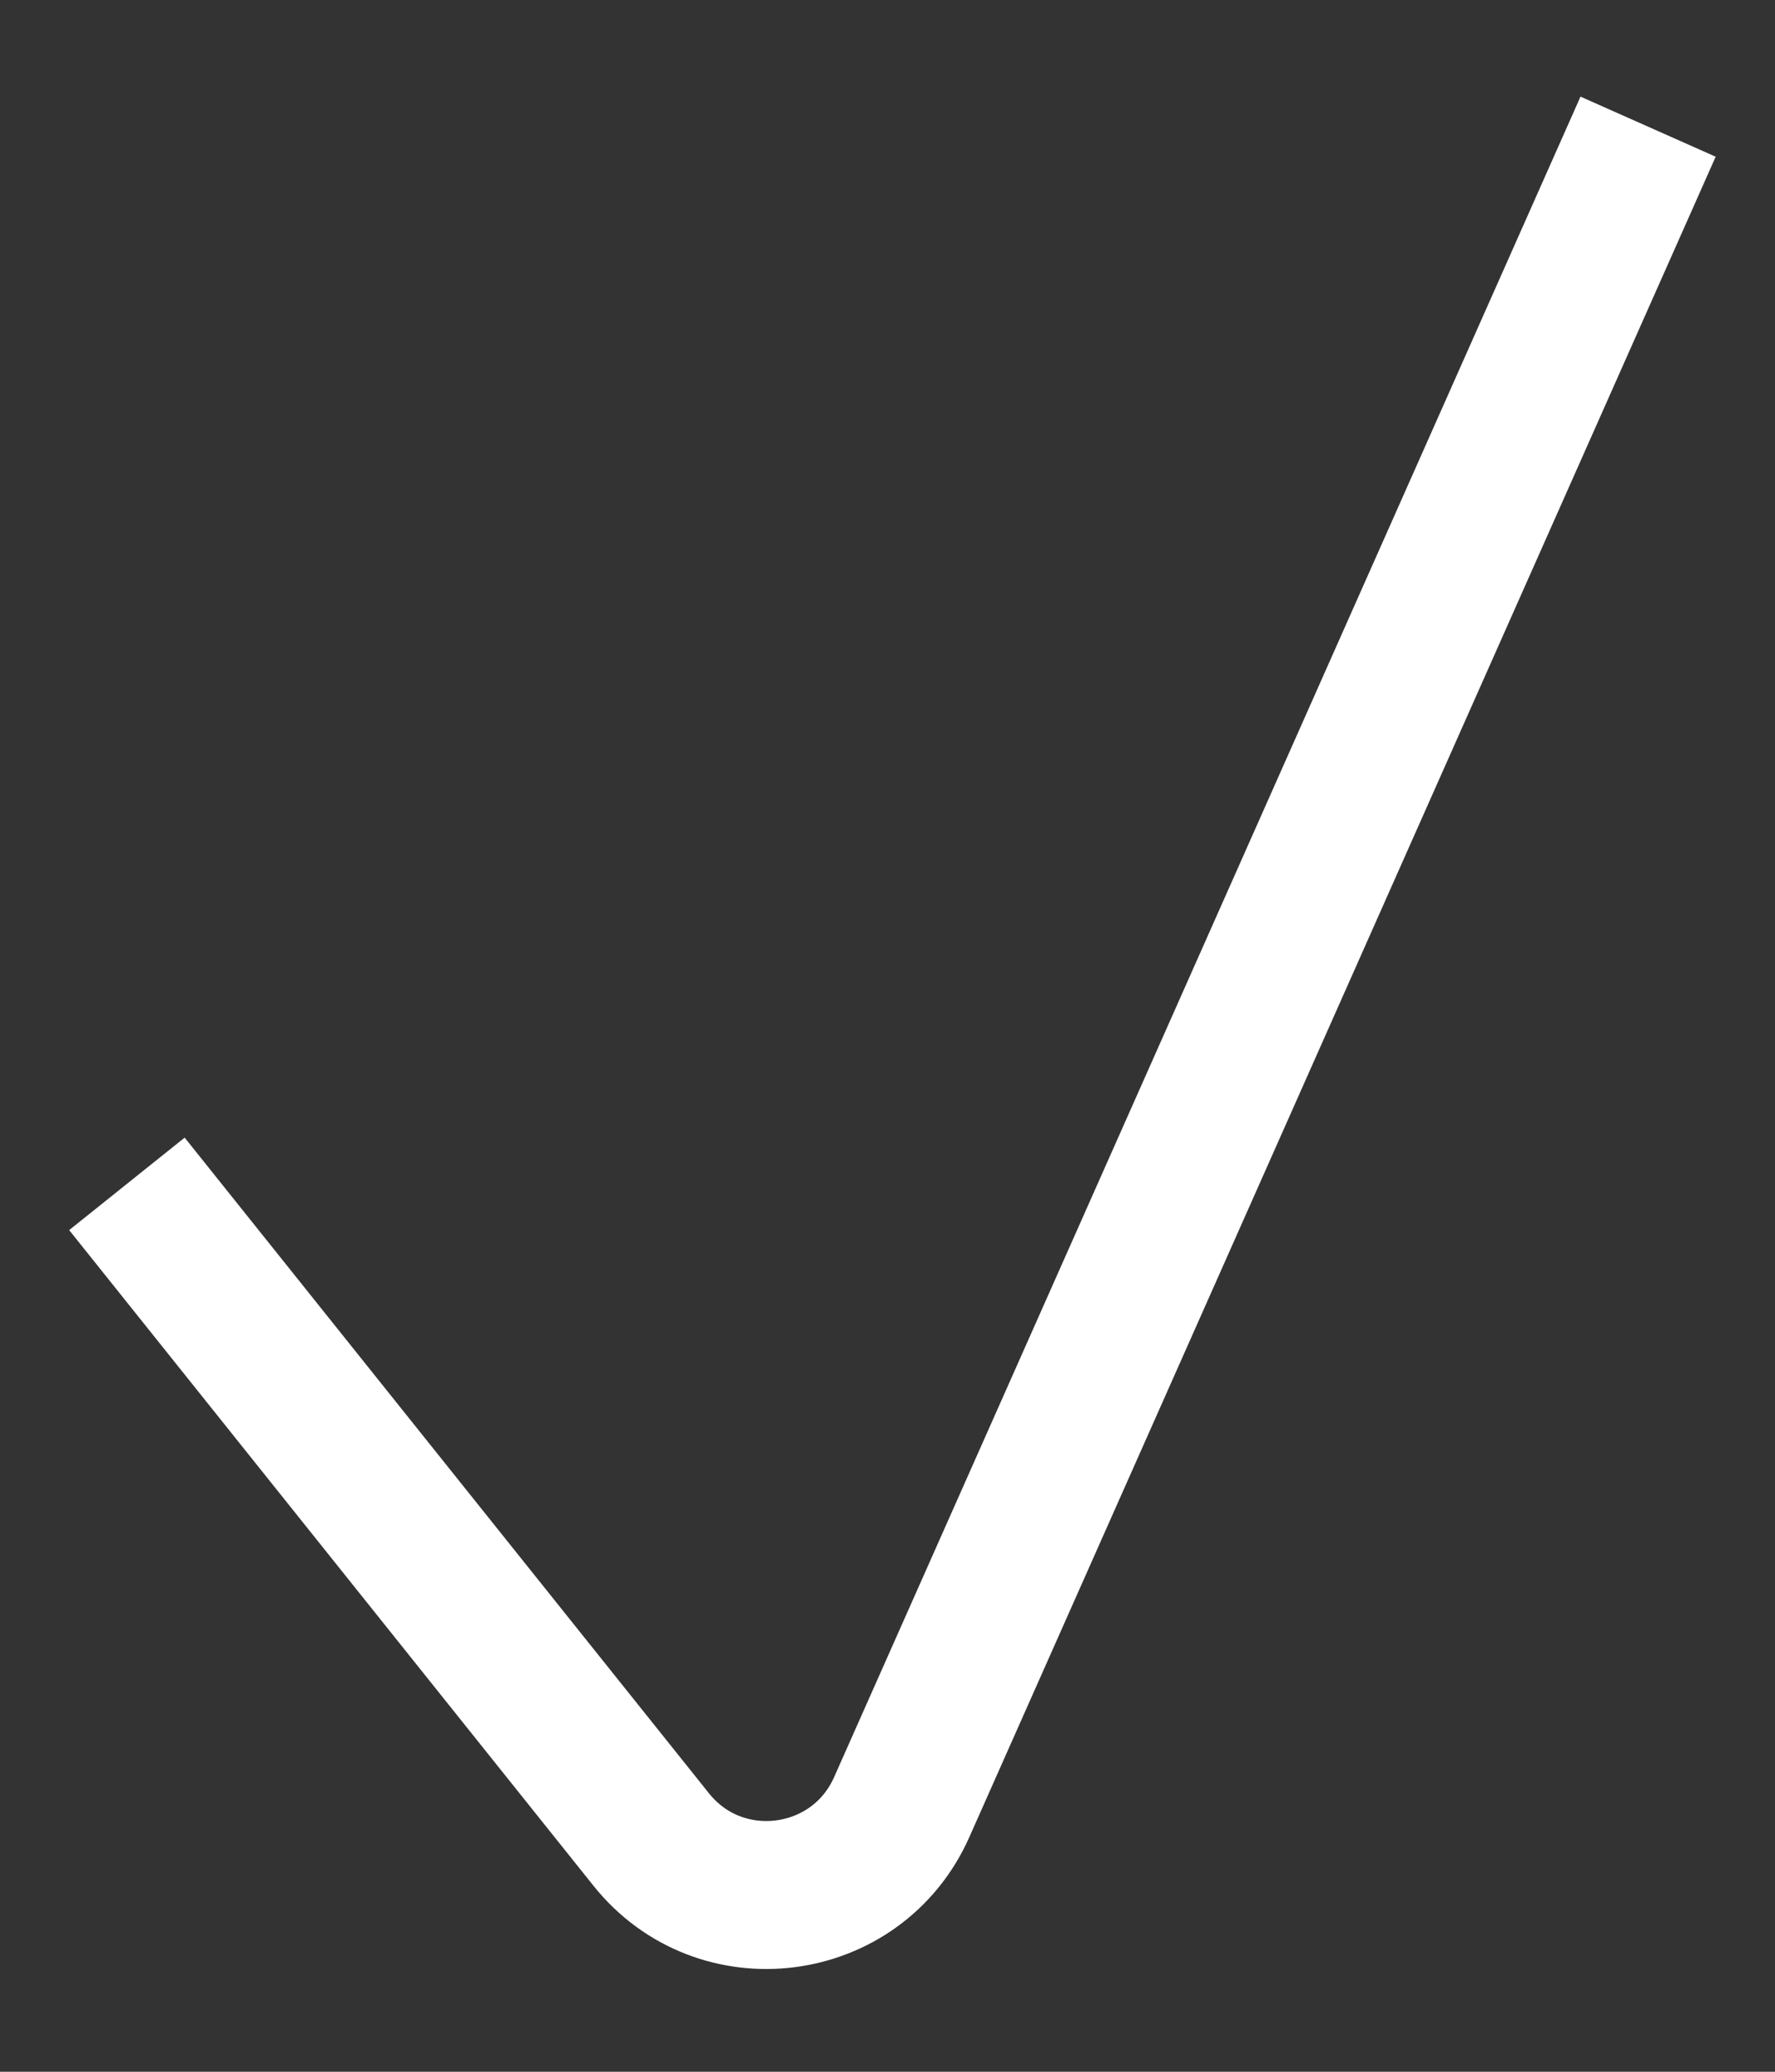 <svg width="6" height="7" viewBox="0 0 6 7" fill="none" xmlns="http://www.w3.org/2000/svg">
<rect x="0" y="0" width="6" height="7" fill="#333333" stroke="none"/>
<path d="M0.429 4L2.201 6.215C2.435 6.508 2.896 6.448 3.048 6.106L5.571 0.428" stroke="white" stroke-width="0.5"/>
</svg>
